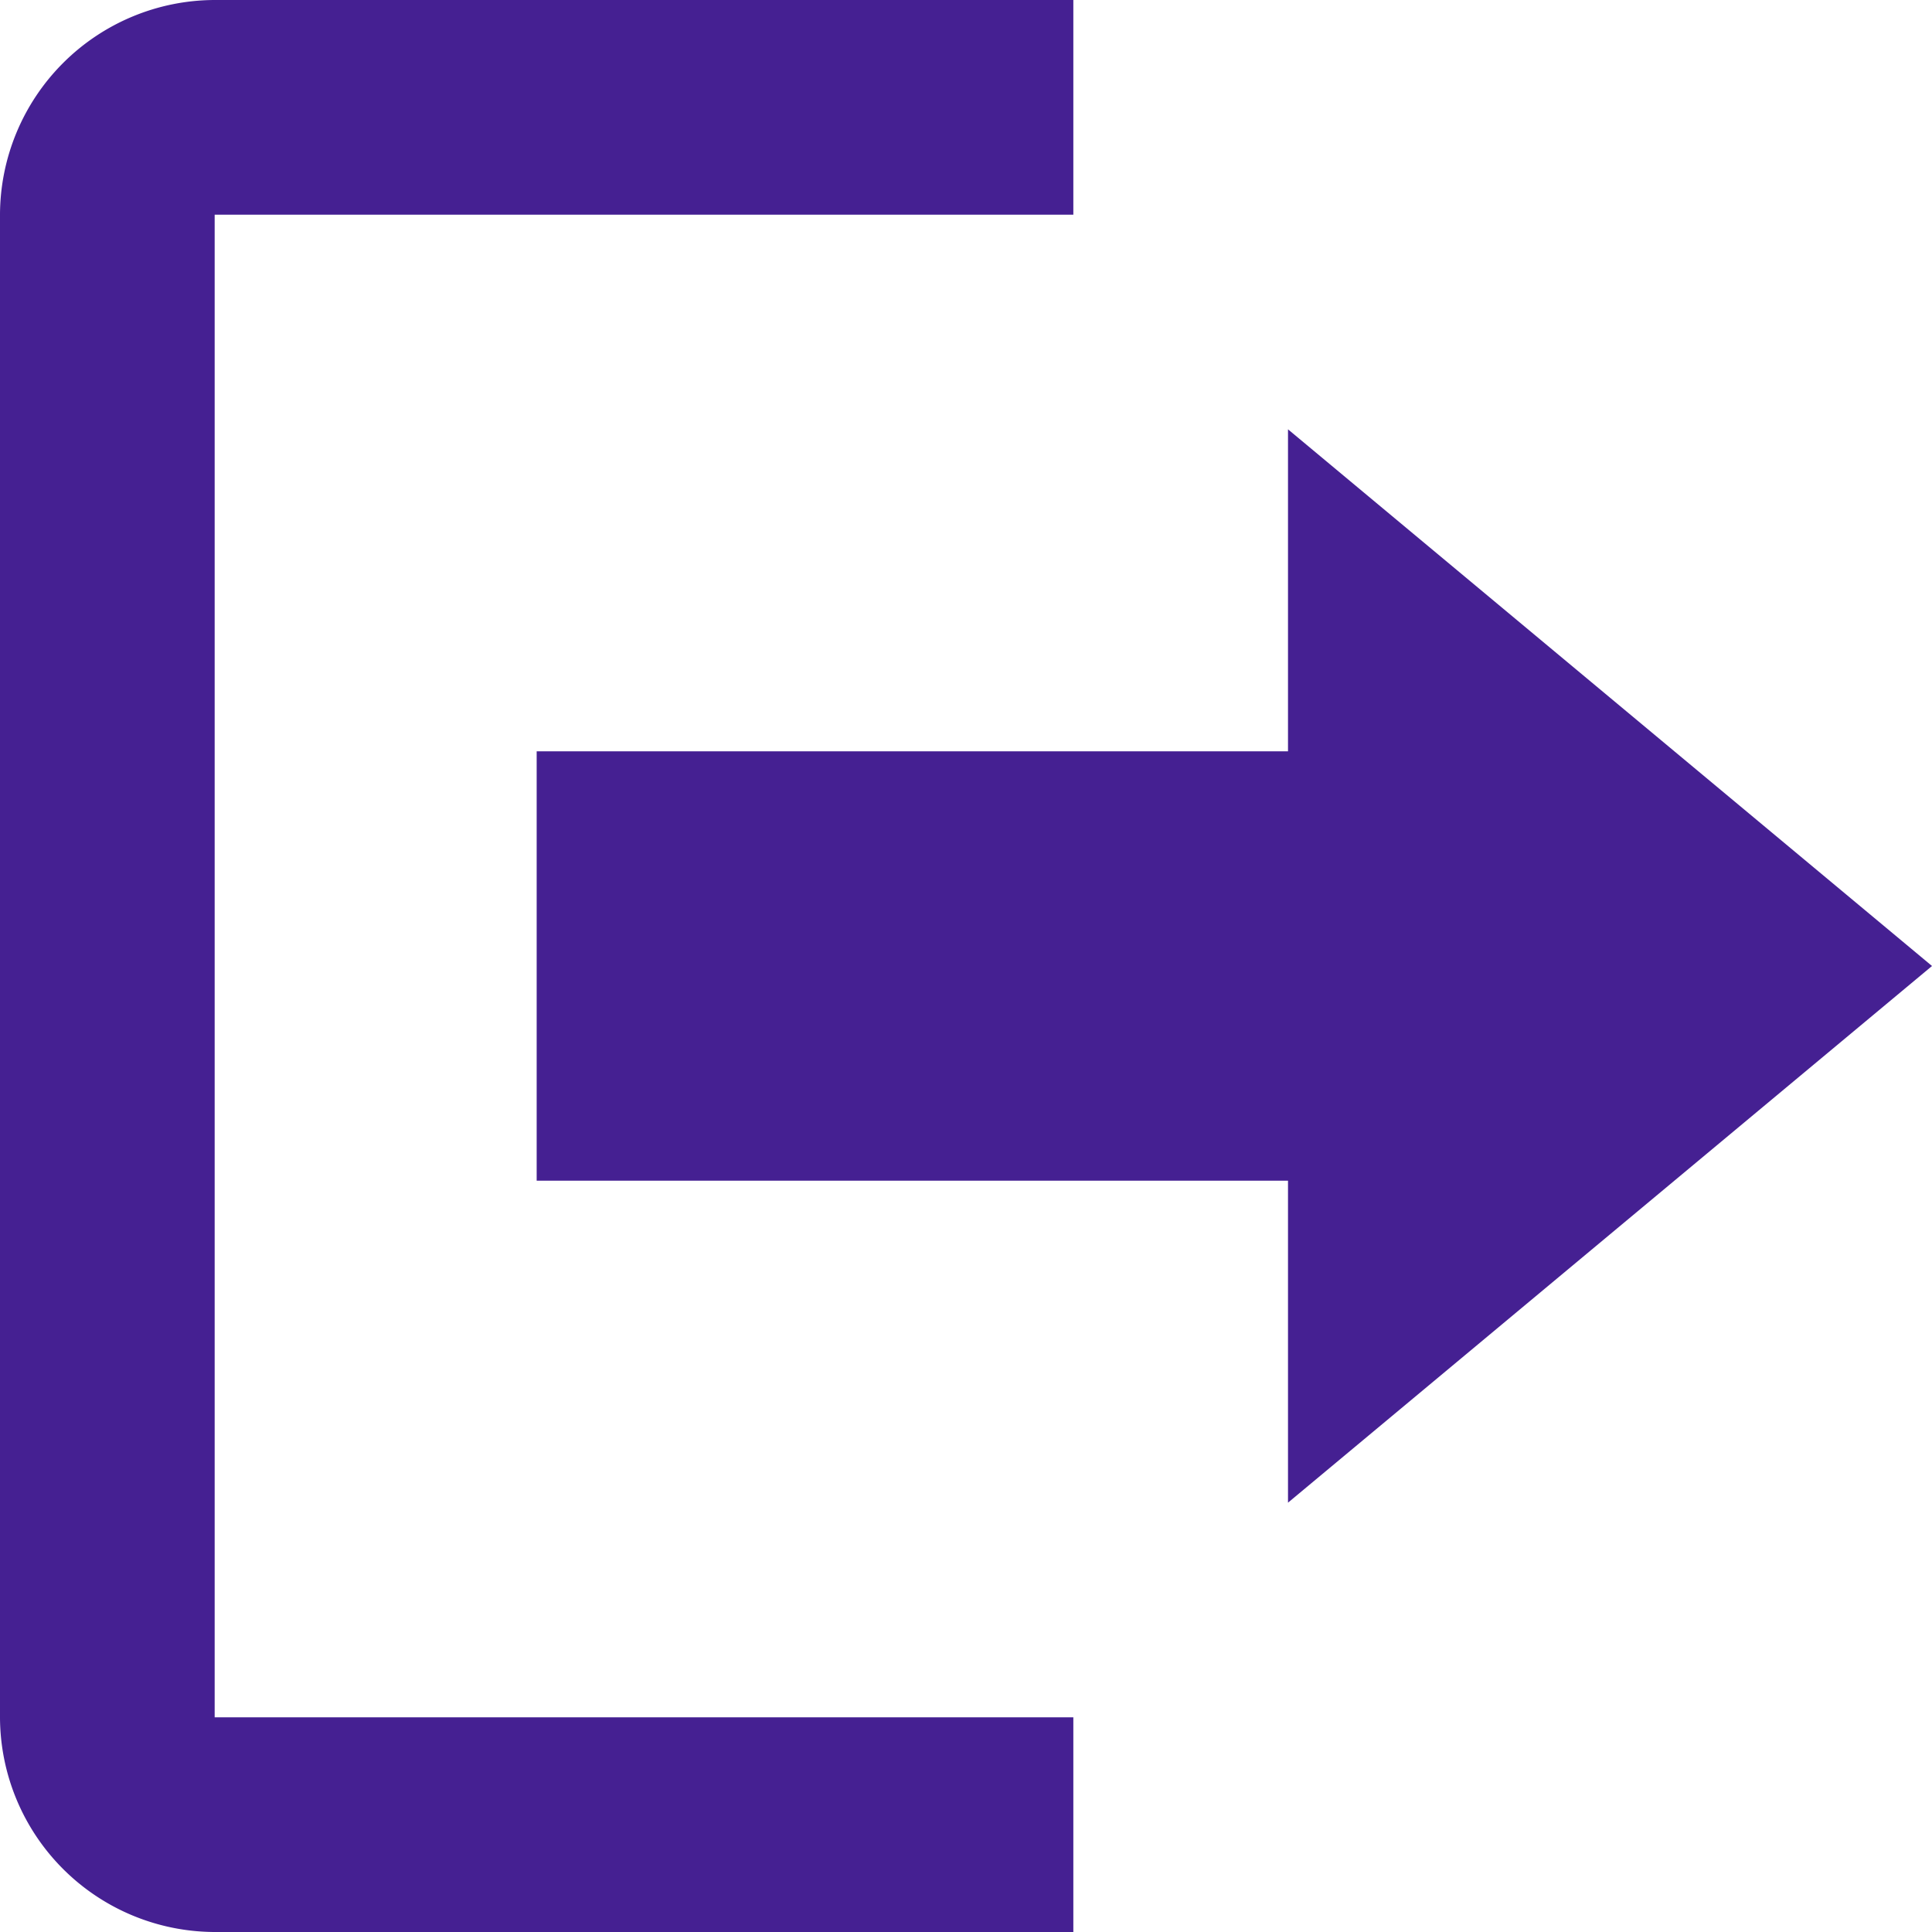 <svg xmlns="http://www.w3.org/2000/svg" width="28.8" height="28.8" viewBox="0 0 28.8 28.8">
  <path id="log-out" d="M30.4,16,20.8,8v4.8H9.6v6.4H20.8V24ZM4.8,4.8H17.6V1.6H4.8A3.209,3.209,0,0,0,1.6,4.8V27.2a3.209,3.209,0,0,0,3.2,3.2H17.6V27.2H4.8V4.8Z" transform="translate(-1.6 -1.6)" fill="#452092"/>
</svg>
